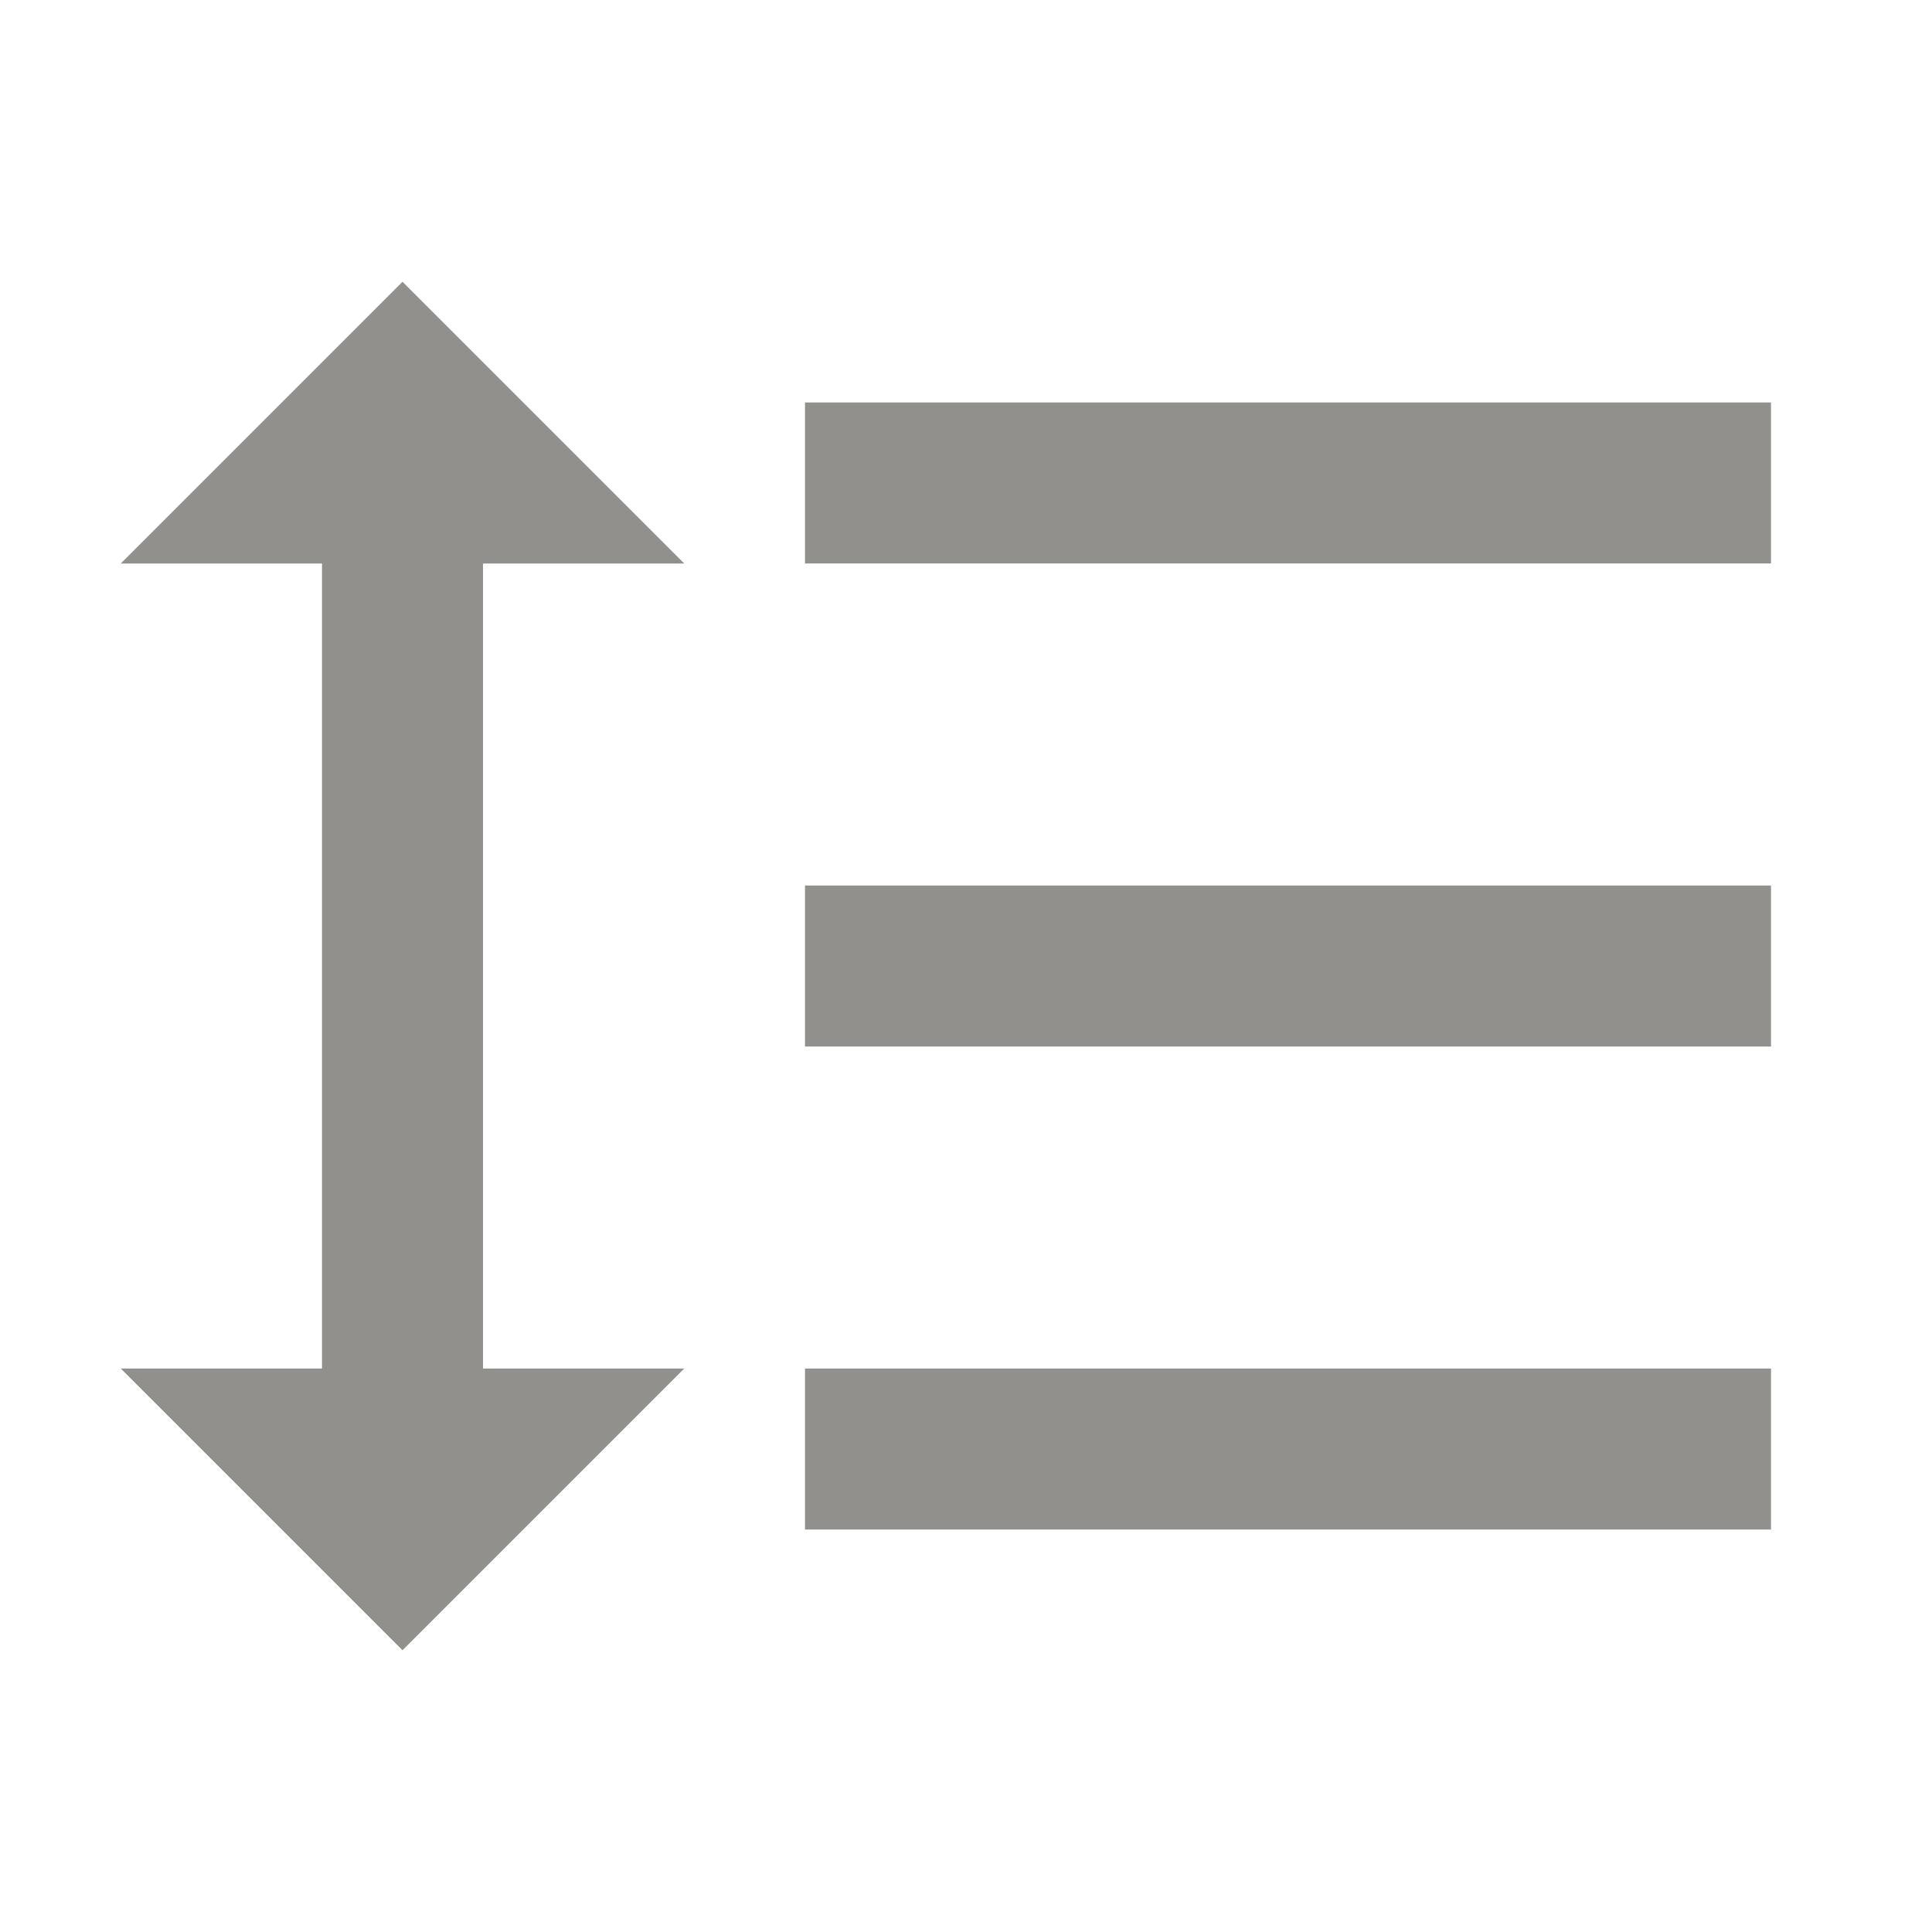 <!-- Generated by IcoMoon.io -->
<svg version="1.1" xmlns="http://www.w3.org/2000/svg" width="280" height="280" viewBox="0 0 280 280">
<title>mt-format_line_spacing</title>
<path fill="#91908d" d="M70 81.667h29.167l-40.833-40.833-40.833 40.833h29.167v116.667h-29.167l40.833 40.833 40.833-40.833h-29.167v-116.667zM116.667 58.333v23.333h140v-23.333h-140zM116.667 221.667h140v-23.333h-140v23.333zM116.667 151.667h140v-23.333h-140v23.333z"></path>
</svg>
